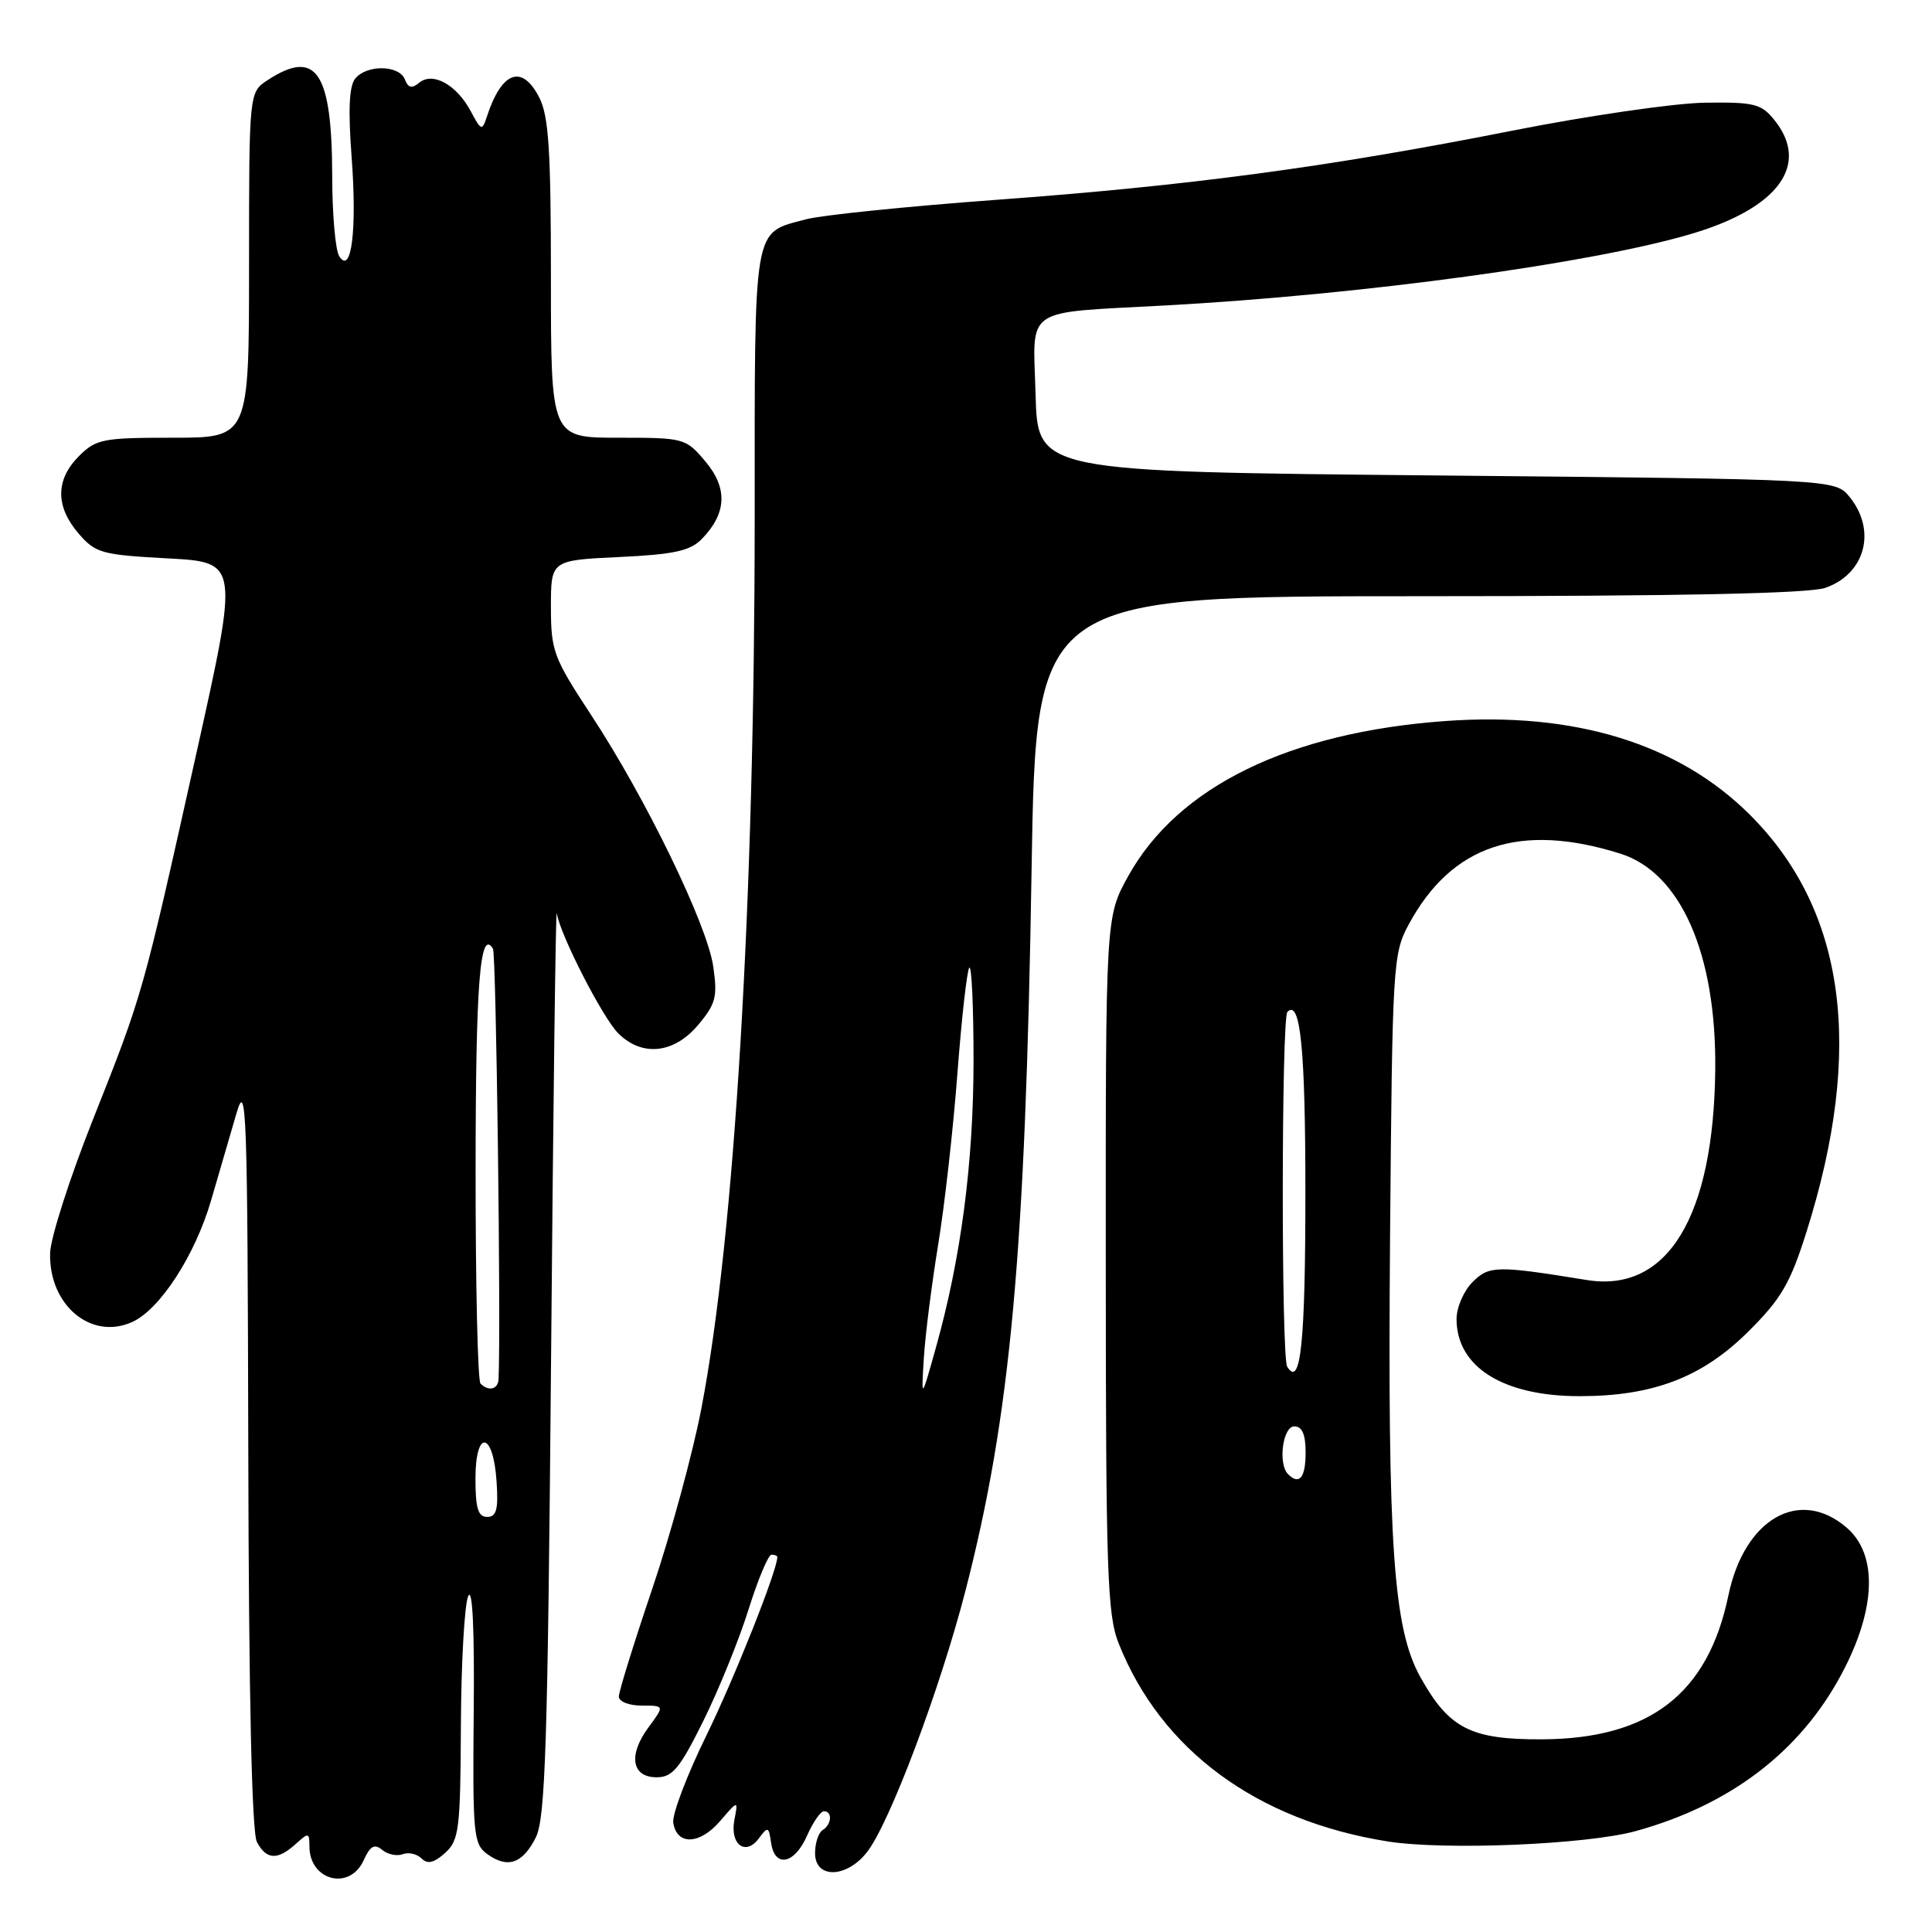 <?xml version="1.0" encoding="UTF-8" standalone="no"?>
<!DOCTYPE svg PUBLIC "-//W3C//DTD SVG 1.1//EN" "http://www.w3.org/Graphics/SVG/1.1/DTD/svg11.dtd" >
<svg xmlns="http://www.w3.org/2000/svg" xmlns:xlink="http://www.w3.org/1999/xlink" version="1.1" viewBox="0 0 256 256">
 <g >
 <path fill="currentColor"
d=" M 48.18 246.51 C 49.05 244.59 49.62 244.27 50.64 245.12 C 51.38 245.73 52.60 245.98 53.37 245.69 C 54.13 245.40 55.25 245.65 55.85 246.25 C 56.65 247.05 57.51 246.85 58.98 245.52 C 60.83 243.84 61.01 242.43 61.07 228.60 C 61.11 220.29 61.55 212.60 62.04 211.50 C 62.61 210.24 62.88 215.90 62.77 226.87 C 62.62 242.98 62.74 244.34 64.53 245.65 C 67.24 247.63 69.24 246.96 70.99 243.49 C 72.27 240.96 72.58 231.20 73.02 180.00 C 73.30 146.72 73.64 120.17 73.77 121.00 C 74.21 123.84 79.84 134.84 81.92 136.92 C 85.06 140.06 89.30 139.62 92.50 135.82 C 94.85 133.03 95.09 132.09 94.51 128.07 C 93.71 122.52 85.57 105.75 78.32 94.73 C 73.34 87.15 73.00 86.25 73.00 80.44 C 73.00 74.24 73.00 74.24 82.03 73.81 C 89.28 73.47 91.44 73.00 92.97 71.44 C 96.29 68.06 96.46 64.70 93.48 61.16 C 90.86 58.05 90.68 58.00 81.91 58.00 C 73.00 58.00 73.00 58.00 73.00 36.95 C 73.00 19.85 72.71 15.34 71.44 12.89 C 69.15 8.45 66.45 9.47 64.50 15.50 C 63.89 17.36 63.74 17.31 62.40 14.78 C 60.53 11.24 57.35 9.47 55.55 10.96 C 54.57 11.77 54.09 11.66 53.65 10.53 C 52.91 8.61 48.63 8.53 47.08 10.40 C 46.26 11.39 46.12 14.52 46.59 20.80 C 47.32 30.46 46.57 36.51 44.95 33.95 C 44.44 33.15 44.02 28.37 44.02 23.32 C 43.99 9.50 41.91 6.40 35.46 10.62 C 33.00 12.23 33.00 12.23 33.00 35.12 C 33.00 58.00 33.00 58.00 22.95 58.00 C 13.62 58.00 12.73 58.17 10.45 60.45 C 7.35 63.56 7.33 67.11 10.41 70.69 C 12.65 73.29 13.45 73.52 22.24 73.99 C 31.66 74.50 31.66 74.50 25.98 100.00 C 18.87 131.91 18.95 131.63 12.27 148.46 C 9.22 156.14 6.69 164.05 6.64 166.04 C 6.46 172.94 12.09 177.65 17.54 175.16 C 21.21 173.49 25.85 166.33 27.97 159.06 C 29.03 155.45 30.54 150.25 31.34 147.50 C 32.66 142.96 32.80 147.06 32.90 192.32 C 32.96 224.54 33.37 242.81 34.04 244.07 C 35.30 246.44 36.77 246.52 39.17 244.35 C 40.88 242.80 41.00 242.81 41.00 244.65 C 41.00 249.19 46.32 250.58 48.18 246.51 Z  M 114.88 245.42 C 117.86 241.63 124.56 223.85 127.94 210.74 C 133.90 187.60 135.87 166.16 136.69 115.25 C 137.28 79.00 137.28 79.00 187.99 79.00 C 222.44 79.00 239.72 78.65 241.87 77.89 C 247.15 76.05 248.69 70.31 245.09 65.86 C 243.18 63.50 243.18 63.50 190.34 63.00 C 137.50 62.50 137.50 62.50 137.22 52.30 C 136.89 40.47 135.34 41.52 154.50 40.47 C 180.70 39.03 210.96 34.90 224.18 30.97 C 235.72 27.54 239.88 21.77 235.08 15.86 C 233.37 13.75 232.41 13.51 225.83 13.61 C 221.80 13.68 210.36 15.34 200.41 17.31 C 175.99 22.14 157.64 24.60 132.00 26.48 C 120.17 27.35 108.83 28.51 106.79 29.06 C 99.70 30.97 100.00 29.21 100.00 68.82 C 99.99 119.45 97.34 163.74 92.94 186.61 C 91.79 192.60 88.85 203.37 86.42 210.55 C 83.99 217.73 82.00 224.14 82.00 224.80 C 82.00 225.47 83.34 226.00 85.03 226.00 C 88.06 226.00 88.06 226.00 85.93 228.88 C 83.21 232.56 83.69 235.50 87.01 235.50 C 89.11 235.50 90.08 234.33 93.21 228.00 C 95.25 223.88 97.94 217.24 99.19 213.25 C 100.44 209.26 101.81 206.00 102.23 206.00 C 102.65 206.00 103.00 206.15 103.00 206.32 C 103.00 208.07 97.28 222.46 93.58 230.00 C 91.02 235.22 89.06 240.40 89.21 241.49 C 89.65 244.54 92.70 244.46 95.39 241.33 C 97.82 238.51 97.82 238.51 97.31 241.14 C 96.69 244.41 98.80 245.99 100.57 243.57 C 101.74 241.98 101.87 242.03 102.17 244.17 C 102.65 247.54 105.27 247.03 106.93 243.25 C 107.72 241.46 108.73 240.00 109.18 240.00 C 110.33 240.00 110.20 241.76 109.00 242.50 C 108.45 242.84 108.00 244.22 108.00 245.56 C 108.00 248.97 112.16 248.89 114.88 245.42 Z  M 216.74 242.63 C 229.26 239.18 238.53 232.11 244.02 221.81 C 248.60 213.24 248.85 205.99 244.69 202.42 C 238.45 197.04 231.13 201.24 229.02 211.41 C 226.31 224.45 218.59 230.40 204.33 230.47 C 194.88 230.51 192.02 229.05 188.22 222.25 C 184.61 215.79 183.86 204.84 184.19 163.91 C 184.49 127.79 184.57 126.36 186.66 122.50 C 192.35 111.96 201.40 108.93 214.70 113.11 C 222.70 115.63 227.43 126.38 227.28 141.68 C 227.08 161.26 220.94 171.34 210.27 169.61 C 198.32 167.67 197.31 167.69 195.12 169.88 C 193.95 171.05 193.00 173.25 193.00 174.78 C 193.00 181.13 199.17 185.00 209.29 185.00 C 219.05 185.00 225.55 182.51 231.66 176.44 C 236.02 172.11 237.21 170.07 239.37 163.23 C 247.03 138.98 244.55 120.65 231.91 108.00 C 222.45 98.54 208.69 94.30 191.52 95.54 C 170.78 97.04 156.06 104.24 149.49 116.10 C 146.50 121.50 146.50 121.50 146.52 167.50 C 146.53 208.35 146.72 213.98 148.23 217.76 C 153.84 231.90 166.53 241.24 183.87 244.00 C 191.43 245.20 210.25 244.42 216.74 242.63 Z  M 63.00 195.92 C 63.00 189.31 65.37 189.66 65.80 196.33 C 66.05 200.02 65.78 201.00 64.55 201.00 C 63.35 201.00 63.00 199.85 63.00 195.92 Z  M 63.67 183.33 C 63.30 182.97 63.01 170.25 63.02 155.08 C 63.03 130.27 63.60 122.93 65.32 125.71 C 65.75 126.40 66.39 175.70 66.06 182.75 C 66.00 184.10 64.74 184.41 63.67 183.33 Z  M 122.41 180.00 C 122.59 176.97 123.45 170.22 124.30 165.00 C 125.16 159.78 126.32 149.49 126.87 142.14 C 127.43 134.79 128.14 128.53 128.44 128.22 C 128.75 127.92 129.00 133.48 129.00 140.58 C 128.99 154.08 127.34 166.67 124.03 178.50 C 122.07 185.50 122.07 185.50 122.41 180.00 Z  M 170.67 195.33 C 169.32 193.98 169.97 189.00 171.50 189.00 C 172.55 189.00 173.00 190.06 173.00 192.50 C 173.00 195.81 172.16 196.83 170.67 195.33 Z  M 170.56 181.09 C 169.76 179.81 169.79 134.87 170.59 134.08 C 172.31 132.36 172.97 138.97 172.97 158.00 C 172.97 177.99 172.34 183.98 170.56 181.09 Z "/>
</g>
</svg>